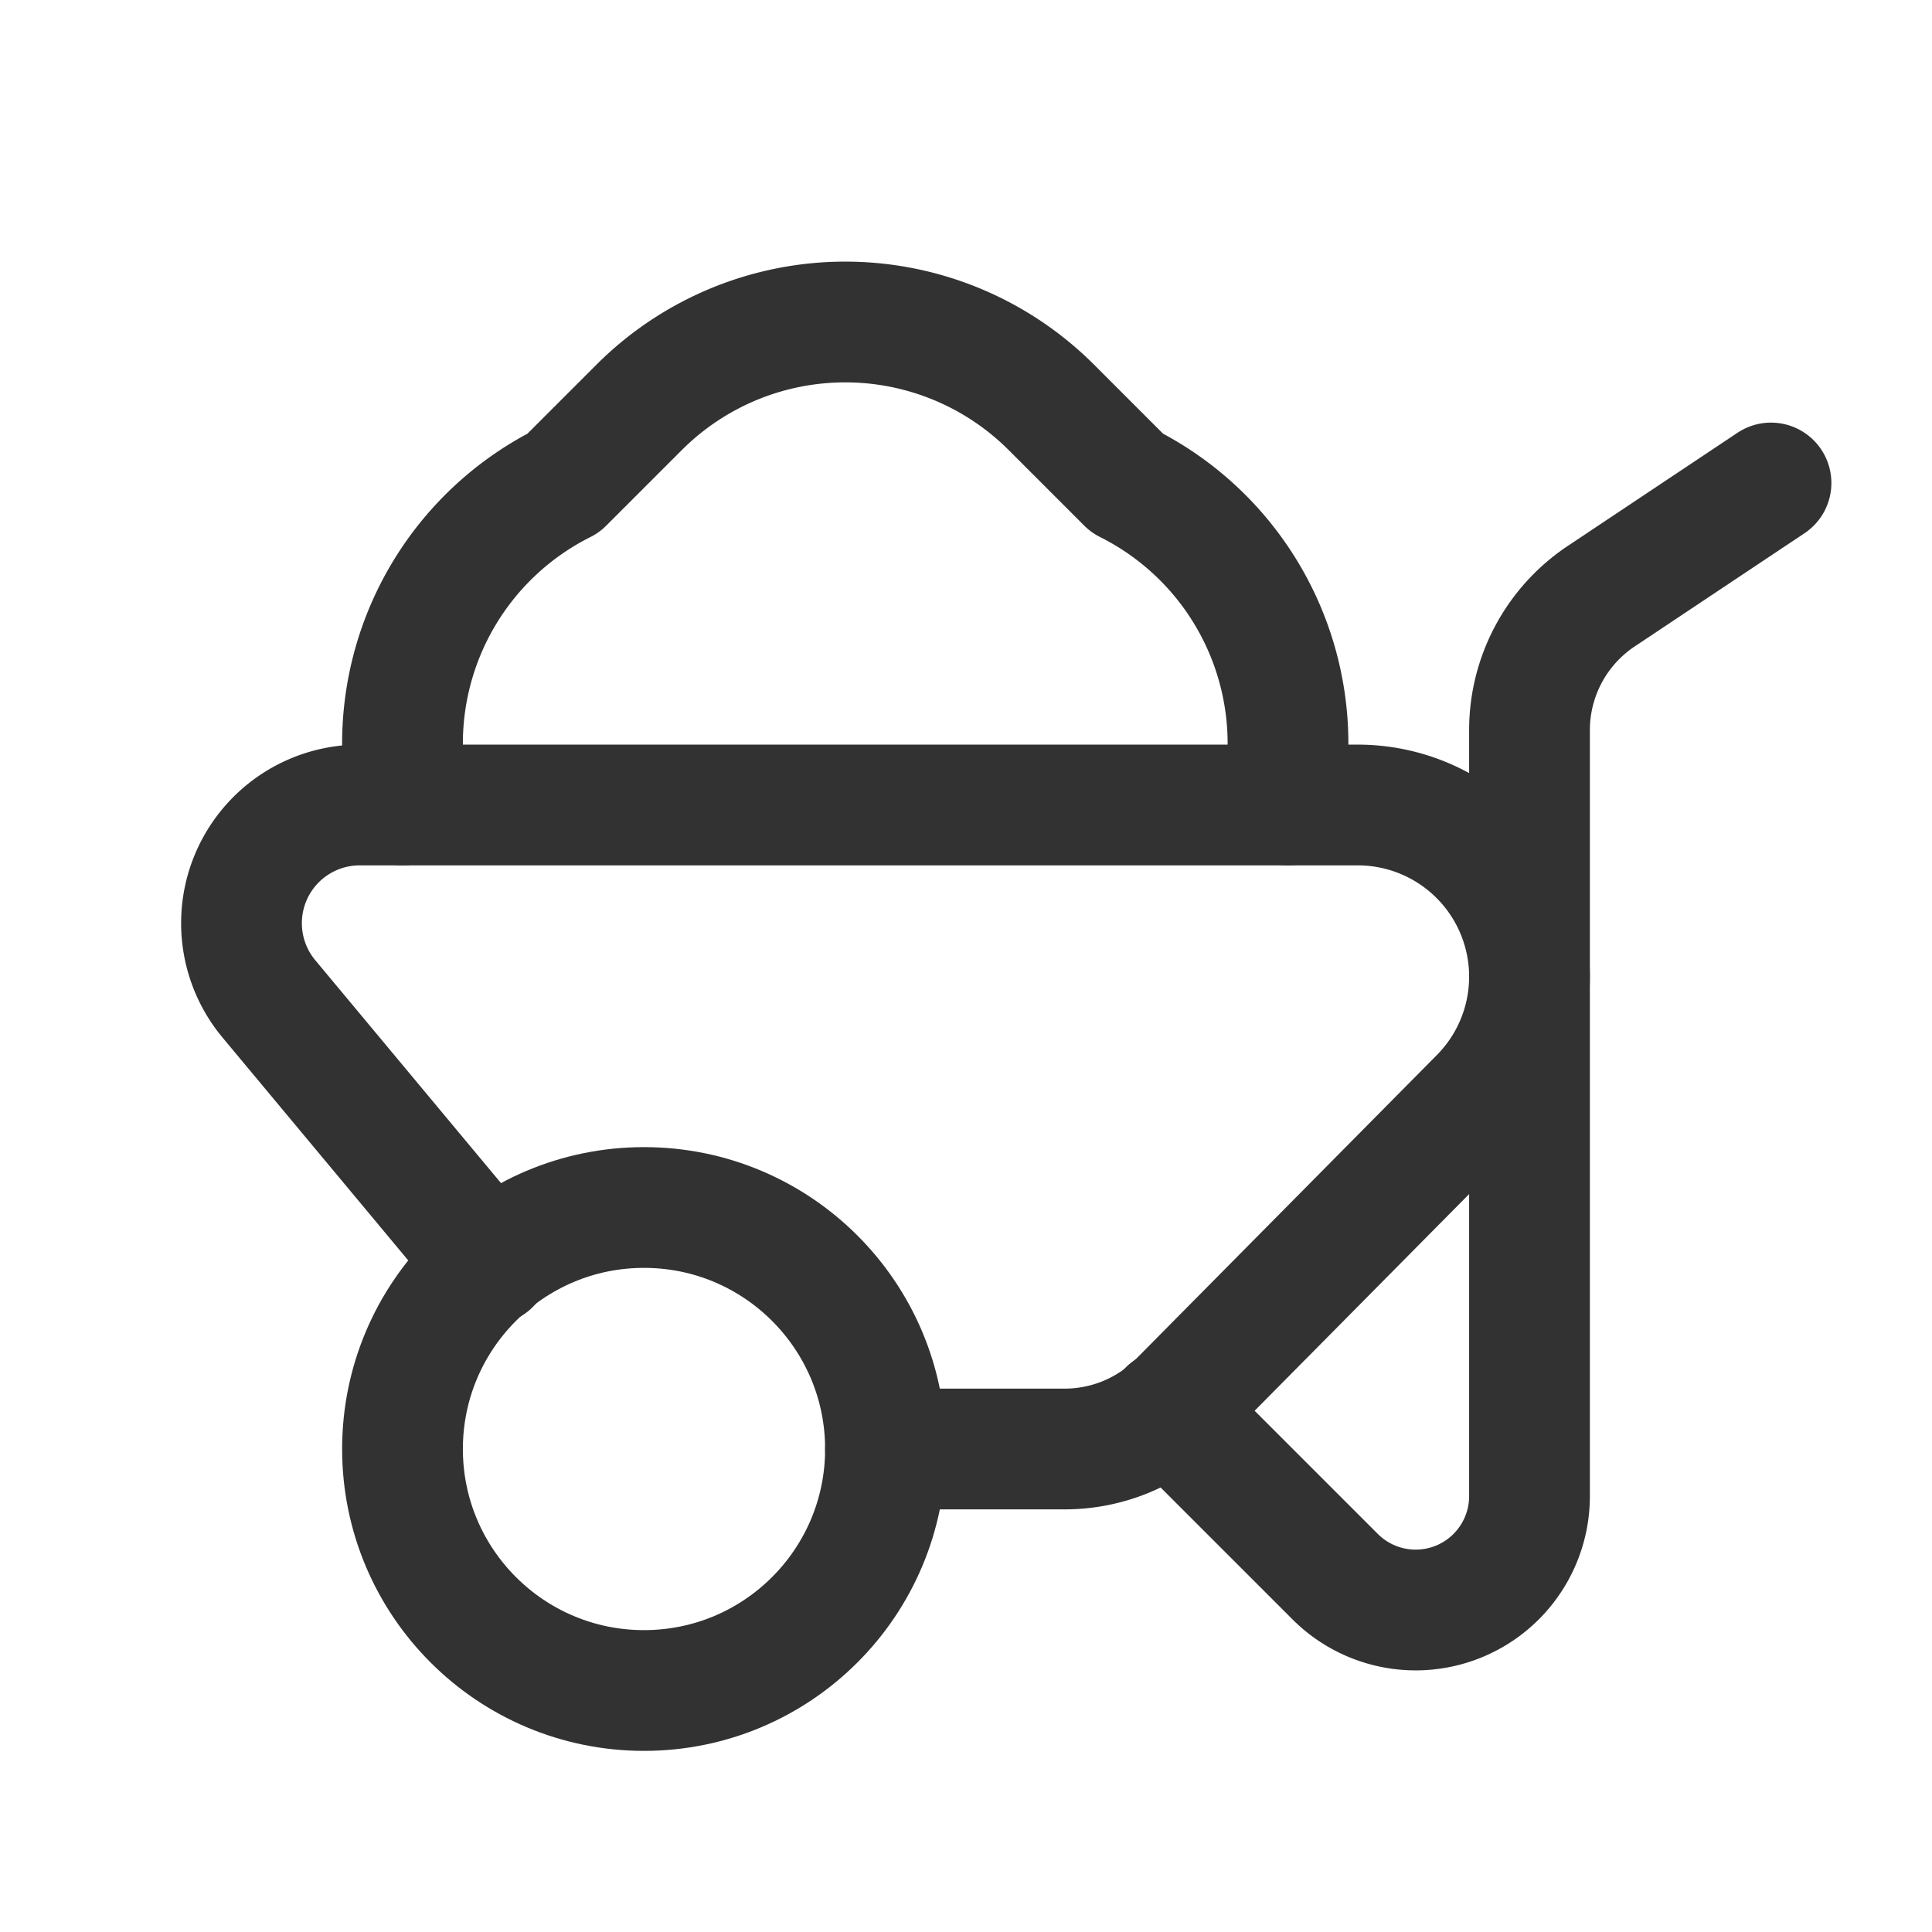 <svg id="Layer_3" data-name="Layer 3" xmlns="http://www.w3.org/2000/svg" viewBox="0 0 24 24"><rect width="24" height="24" fill="none"/><circle cx="8" cy="18" r="3" fill="none" stroke="#323232" stroke-linecap="round" stroke-linejoin="round" stroke-width="1.5"/><path d="M5,10V9.236A3.618,3.618,0,0,1,7,6H7l.939-.939A3.621,3.621,0,0,1,10.5,4h0a3.621,3.621,0,0,1,2.561,1.061L14,6h0a3.618,3.618,0,0,1,2,3.236V10" fill="none" stroke="#323232" stroke-linecap="round" stroke-linejoin="round" stroke-width="1.5"/><path d="M14.516,17.516l2.07,2.07a1.414,1.414,0,0,0,1,.414h0A1.414,1.414,0,0,0,19,18.586V9.07a2,2,0,0,1,.891-1.664L22,6" fill="none" stroke="#323232" stroke-linecap="round" stroke-linejoin="round" stroke-width="1.5"/><path d="M11,18h2.226a2,2,0,0,0,1.421-.593l3.736-3.774A2.133,2.133,0,0,0,19,12.133h0A2.133,2.133,0,0,0,16.867,10H4.468A1.468,1.468,0,0,0,3,11.468H3a1.468,1.468,0,0,0,.34.94L6.088,15.706" fill="none" stroke="#323232" stroke-linecap="round" stroke-linejoin="round" stroke-width="1.5"/></svg>